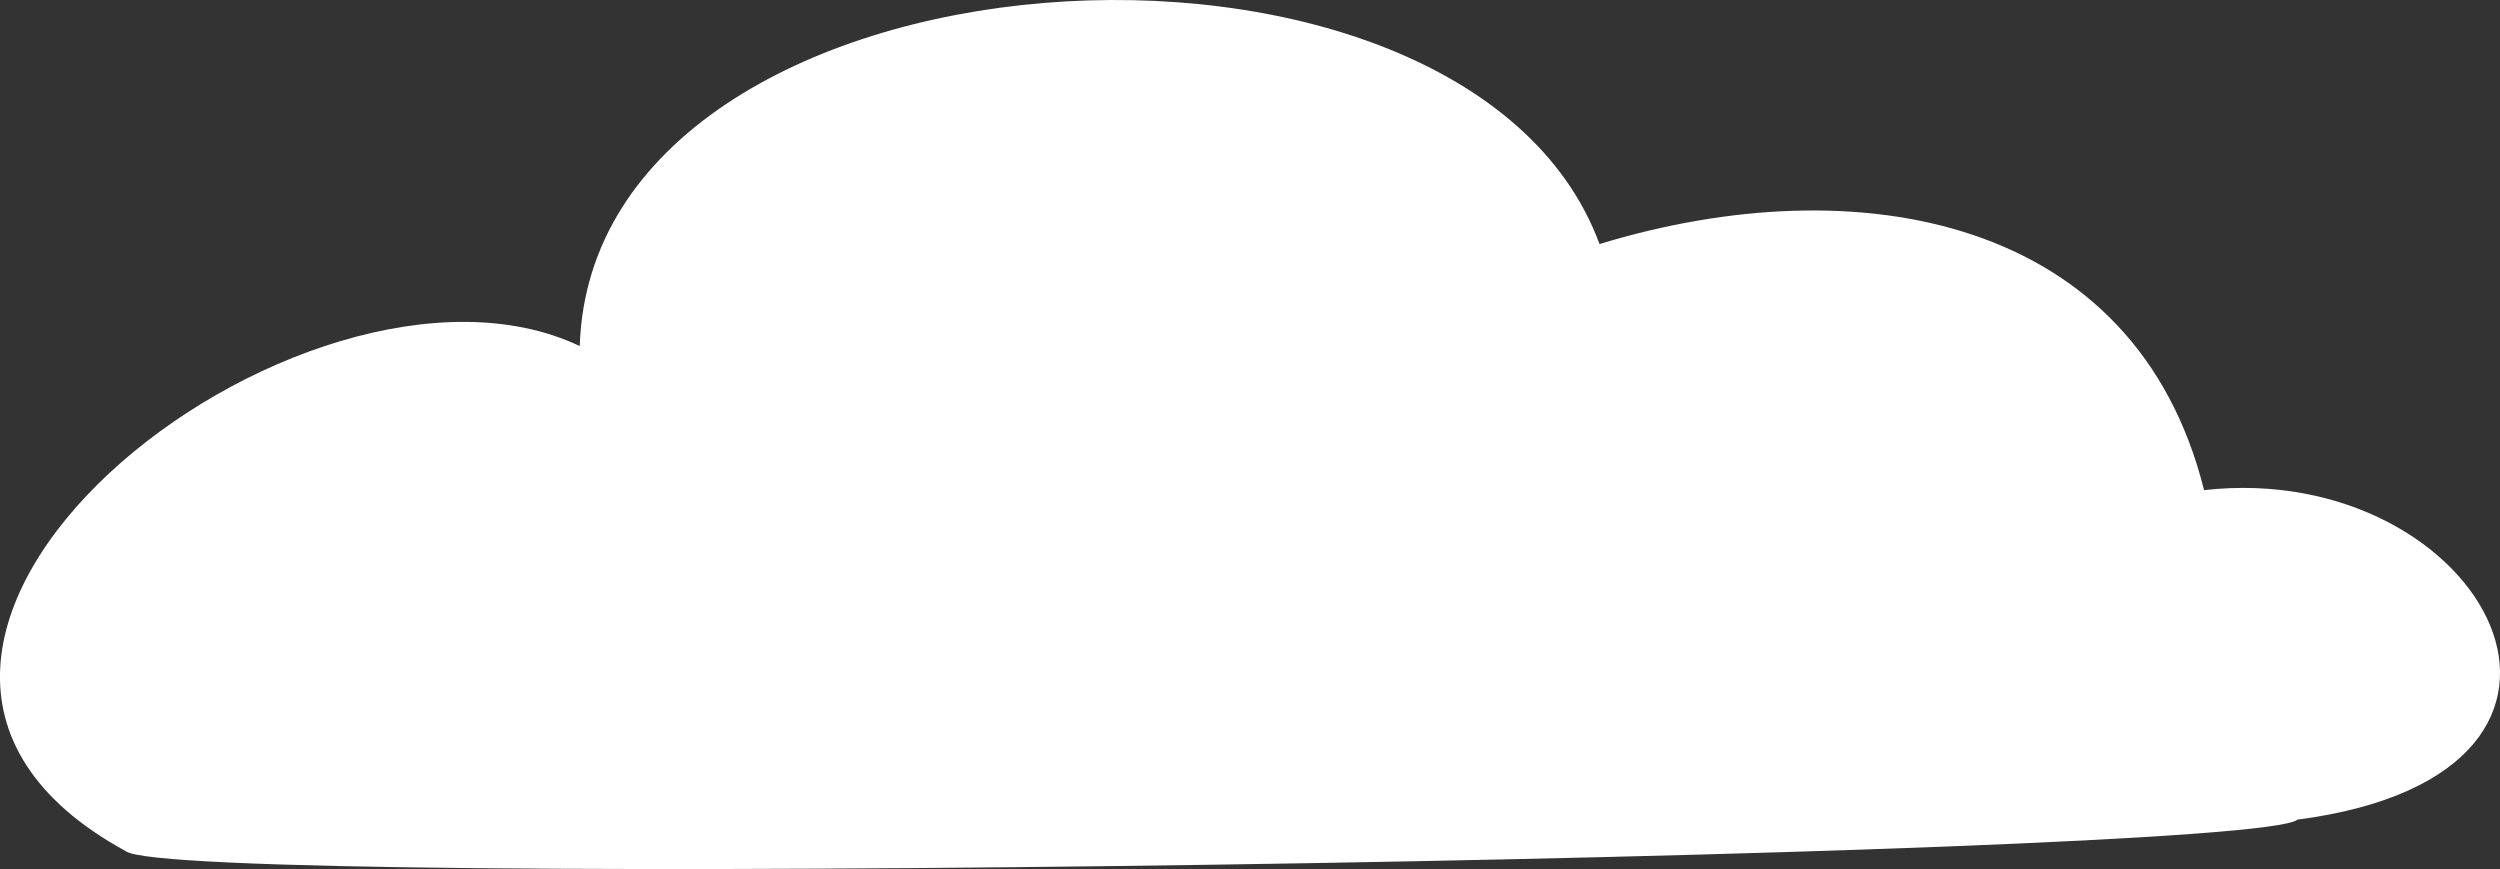 <svg xmlns="http://www.w3.org/2000/svg" viewBox="0 0 210 73"><rect x="0" y="0" width="210" height="73" fill="#333333" stroke="none"/><title>cloud big</title><g id="ba2f5cbf-485e-44bd-b994-74b0881a48a1"><path id="af29d579-2f61-42b4-9668-9f08ab7ecc5d" d="M10.55,71.49c3.92,3.29,178.51.65,182.44-2.64,30.08-3.95,15.69-30.32-7.85-27.68-5.74-23-29.11-27.28-50.78-20.67C123-10.24,49.78-5.62,48.7,29.07,25.59,18.1-20.84,54.35,10.55,71.49Z" fill="#fff"/></g></svg>
